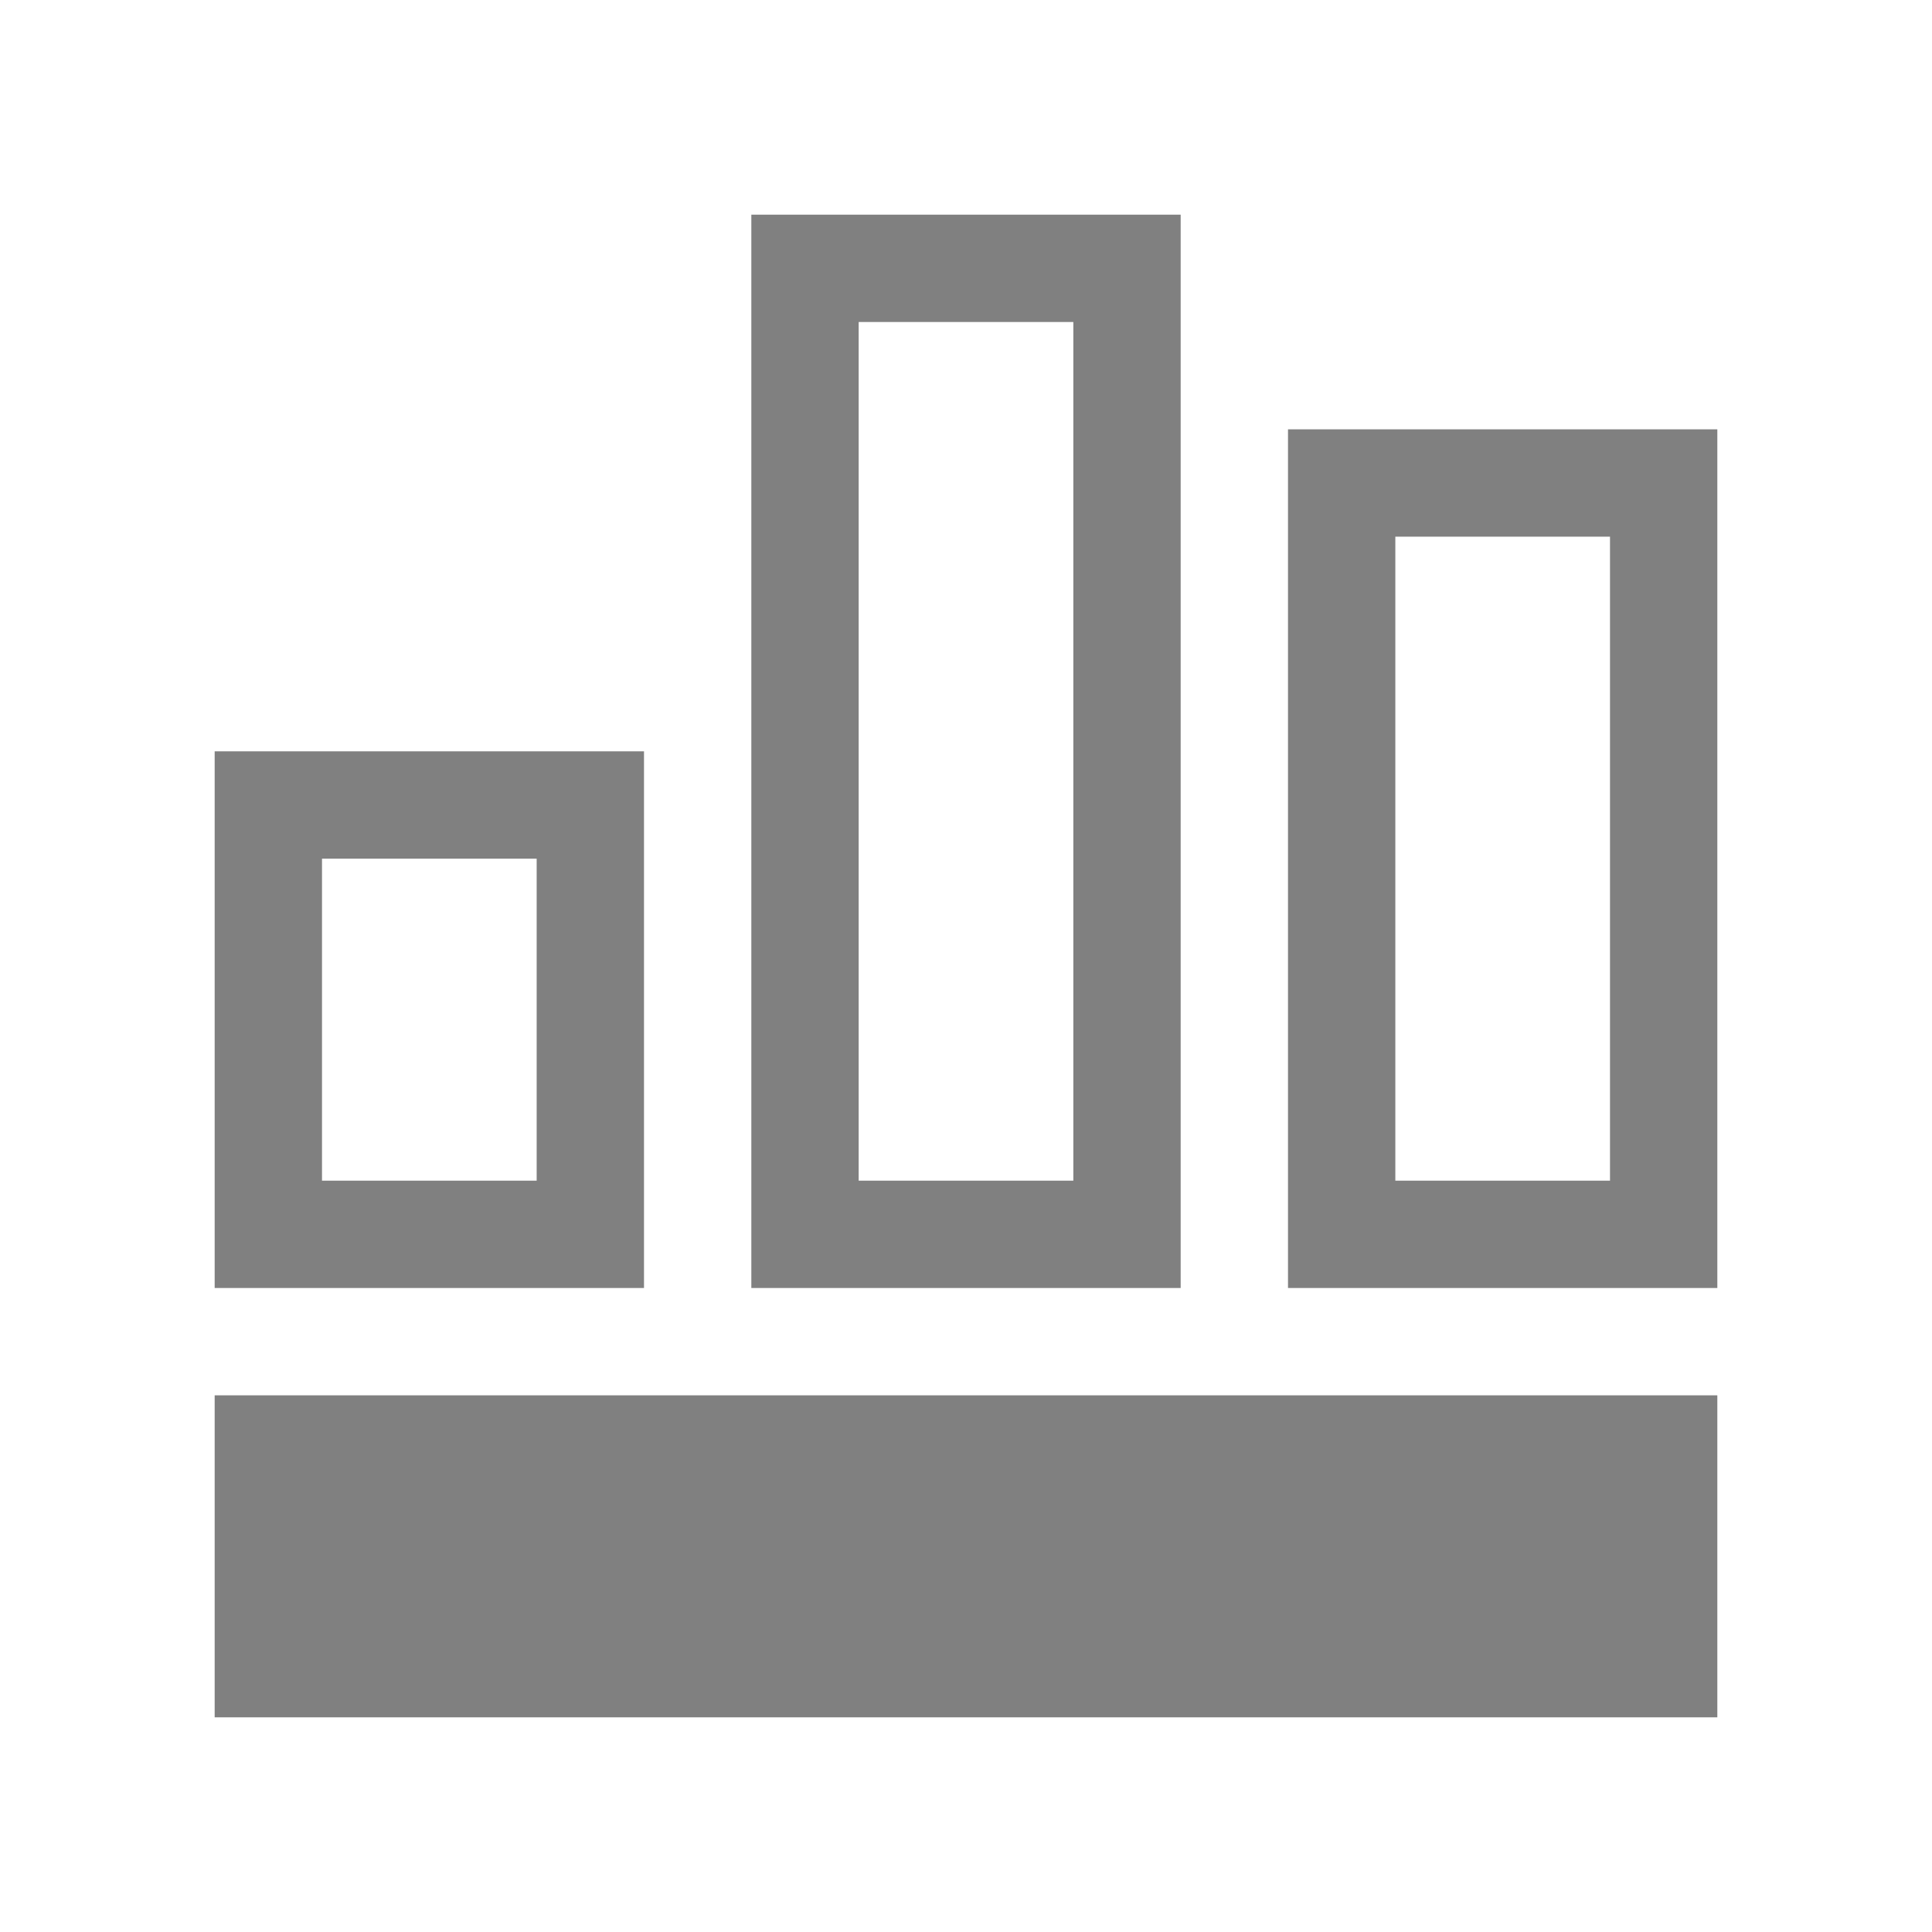 <?xml version="1.0" encoding="utf-8"?>
<!-- Generator: Adobe Illustrator 22.1.0, SVG Export Plug-In . SVG Version: 6.00 Build 0)  -->
<svg version="1.1" id="toolbar" xmlns="http://www.w3.org/2000/svg" xmlns:xlink="http://www.w3.org/1999/xlink" x="0px" y="0px"
	 width="18px" height="18px" viewBox="0 0 18 18" style="enable-background:new 0 0 18 18;" xml:space="preserve">
<style type="text/css">
	.st0{fill:#FFFFFF;}
	.st1{fill:#808080;}
	.st2{fill:#636F80;}
	.st3{fill-rule:evenodd;clip-rule:evenodd;fill:#FFFFFF;}
	.st4{fill-rule:evenodd;clip-rule:evenodd;fill:#808080;}
	.st5{fill-rule:evenodd;clip-rule:evenodd;fill:#636F80;}
	.st6{fill:#F7931E;}
</style>
<g id="h-align-bottom_disabled">
	<path class="st1" d="M15,5v6h-2V5H15 M16,4h-4v8h4V4L16,4z"/>
	<path class="st1" d="M10,3v8H8V3H10 M11,2H7v10h4V2L11,2z"/>
	<path class="st1" d="M5,8v3H3V8H5 M6,7H2v5h4V7L6,7z"/>
	<g>
		<rect x="2" y="13" class="st1" width="14" height="3"/>
	</g>
</g>
</svg>

